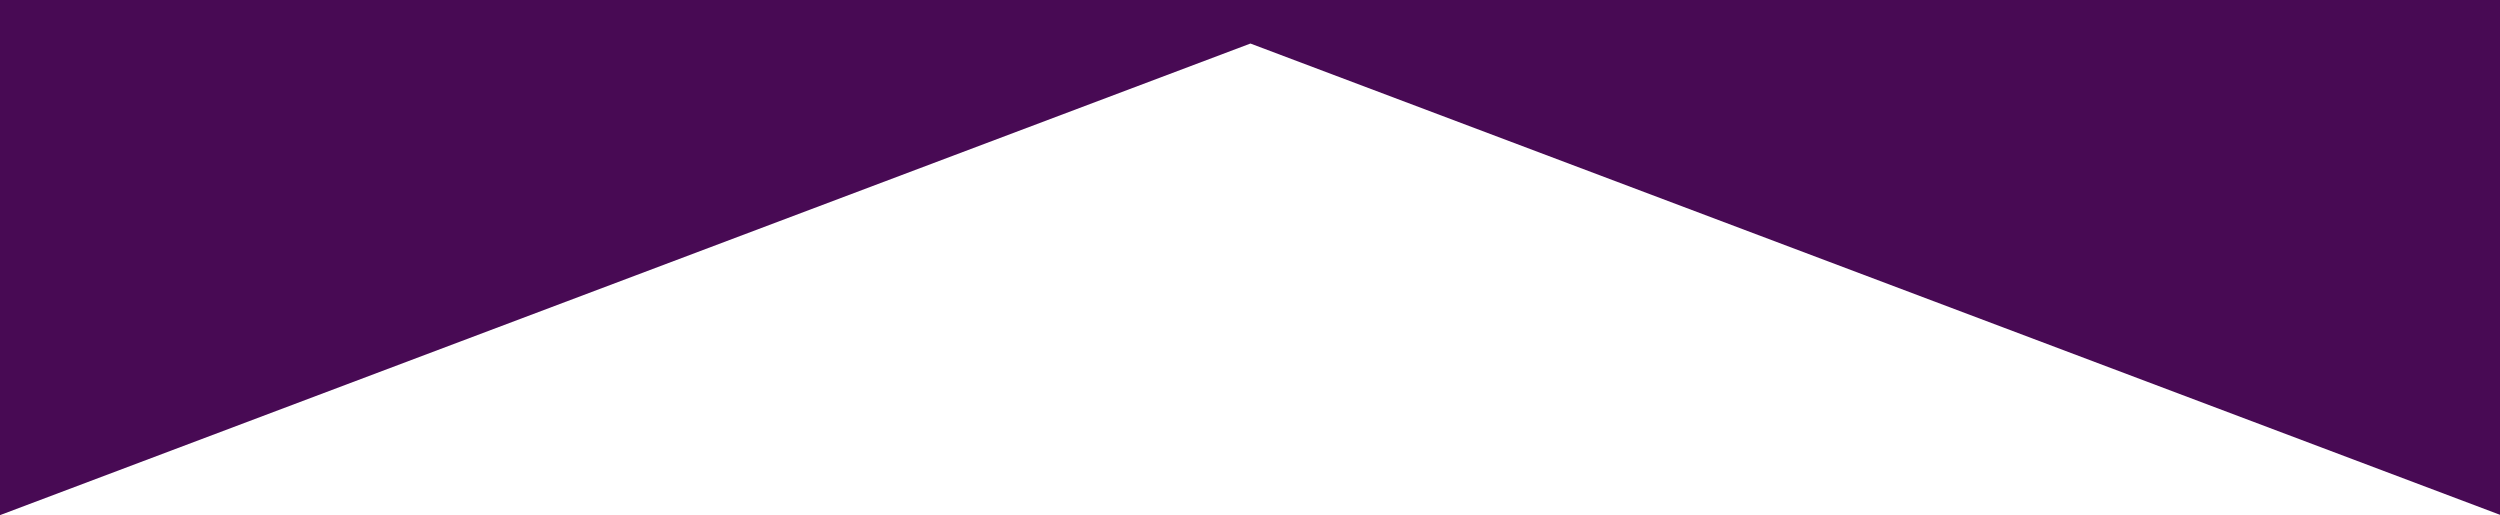 <svg version="1.2" baseProfile="tiny-ps" xmlns="http://www.w3.org/2000/svg" viewBox="0 0 228 47" width="228" height="47">
	<title>Rectangle 5 copy 9</title>
	<style>
		tspan { white-space:pre }
		.shp0 { fill: #480a54 } 
	</style>
	<path id="Rectangle 5 copy 9" class="shp0" d="M228 -89.01L228 -89.01L228 46.95L114.04 3.97L0 46.98L0 -89.04L0 -89.04L0 -0.04L228 -0.04L228 -0.01L228 -0.01L228 -89.01Z" />
</svg>